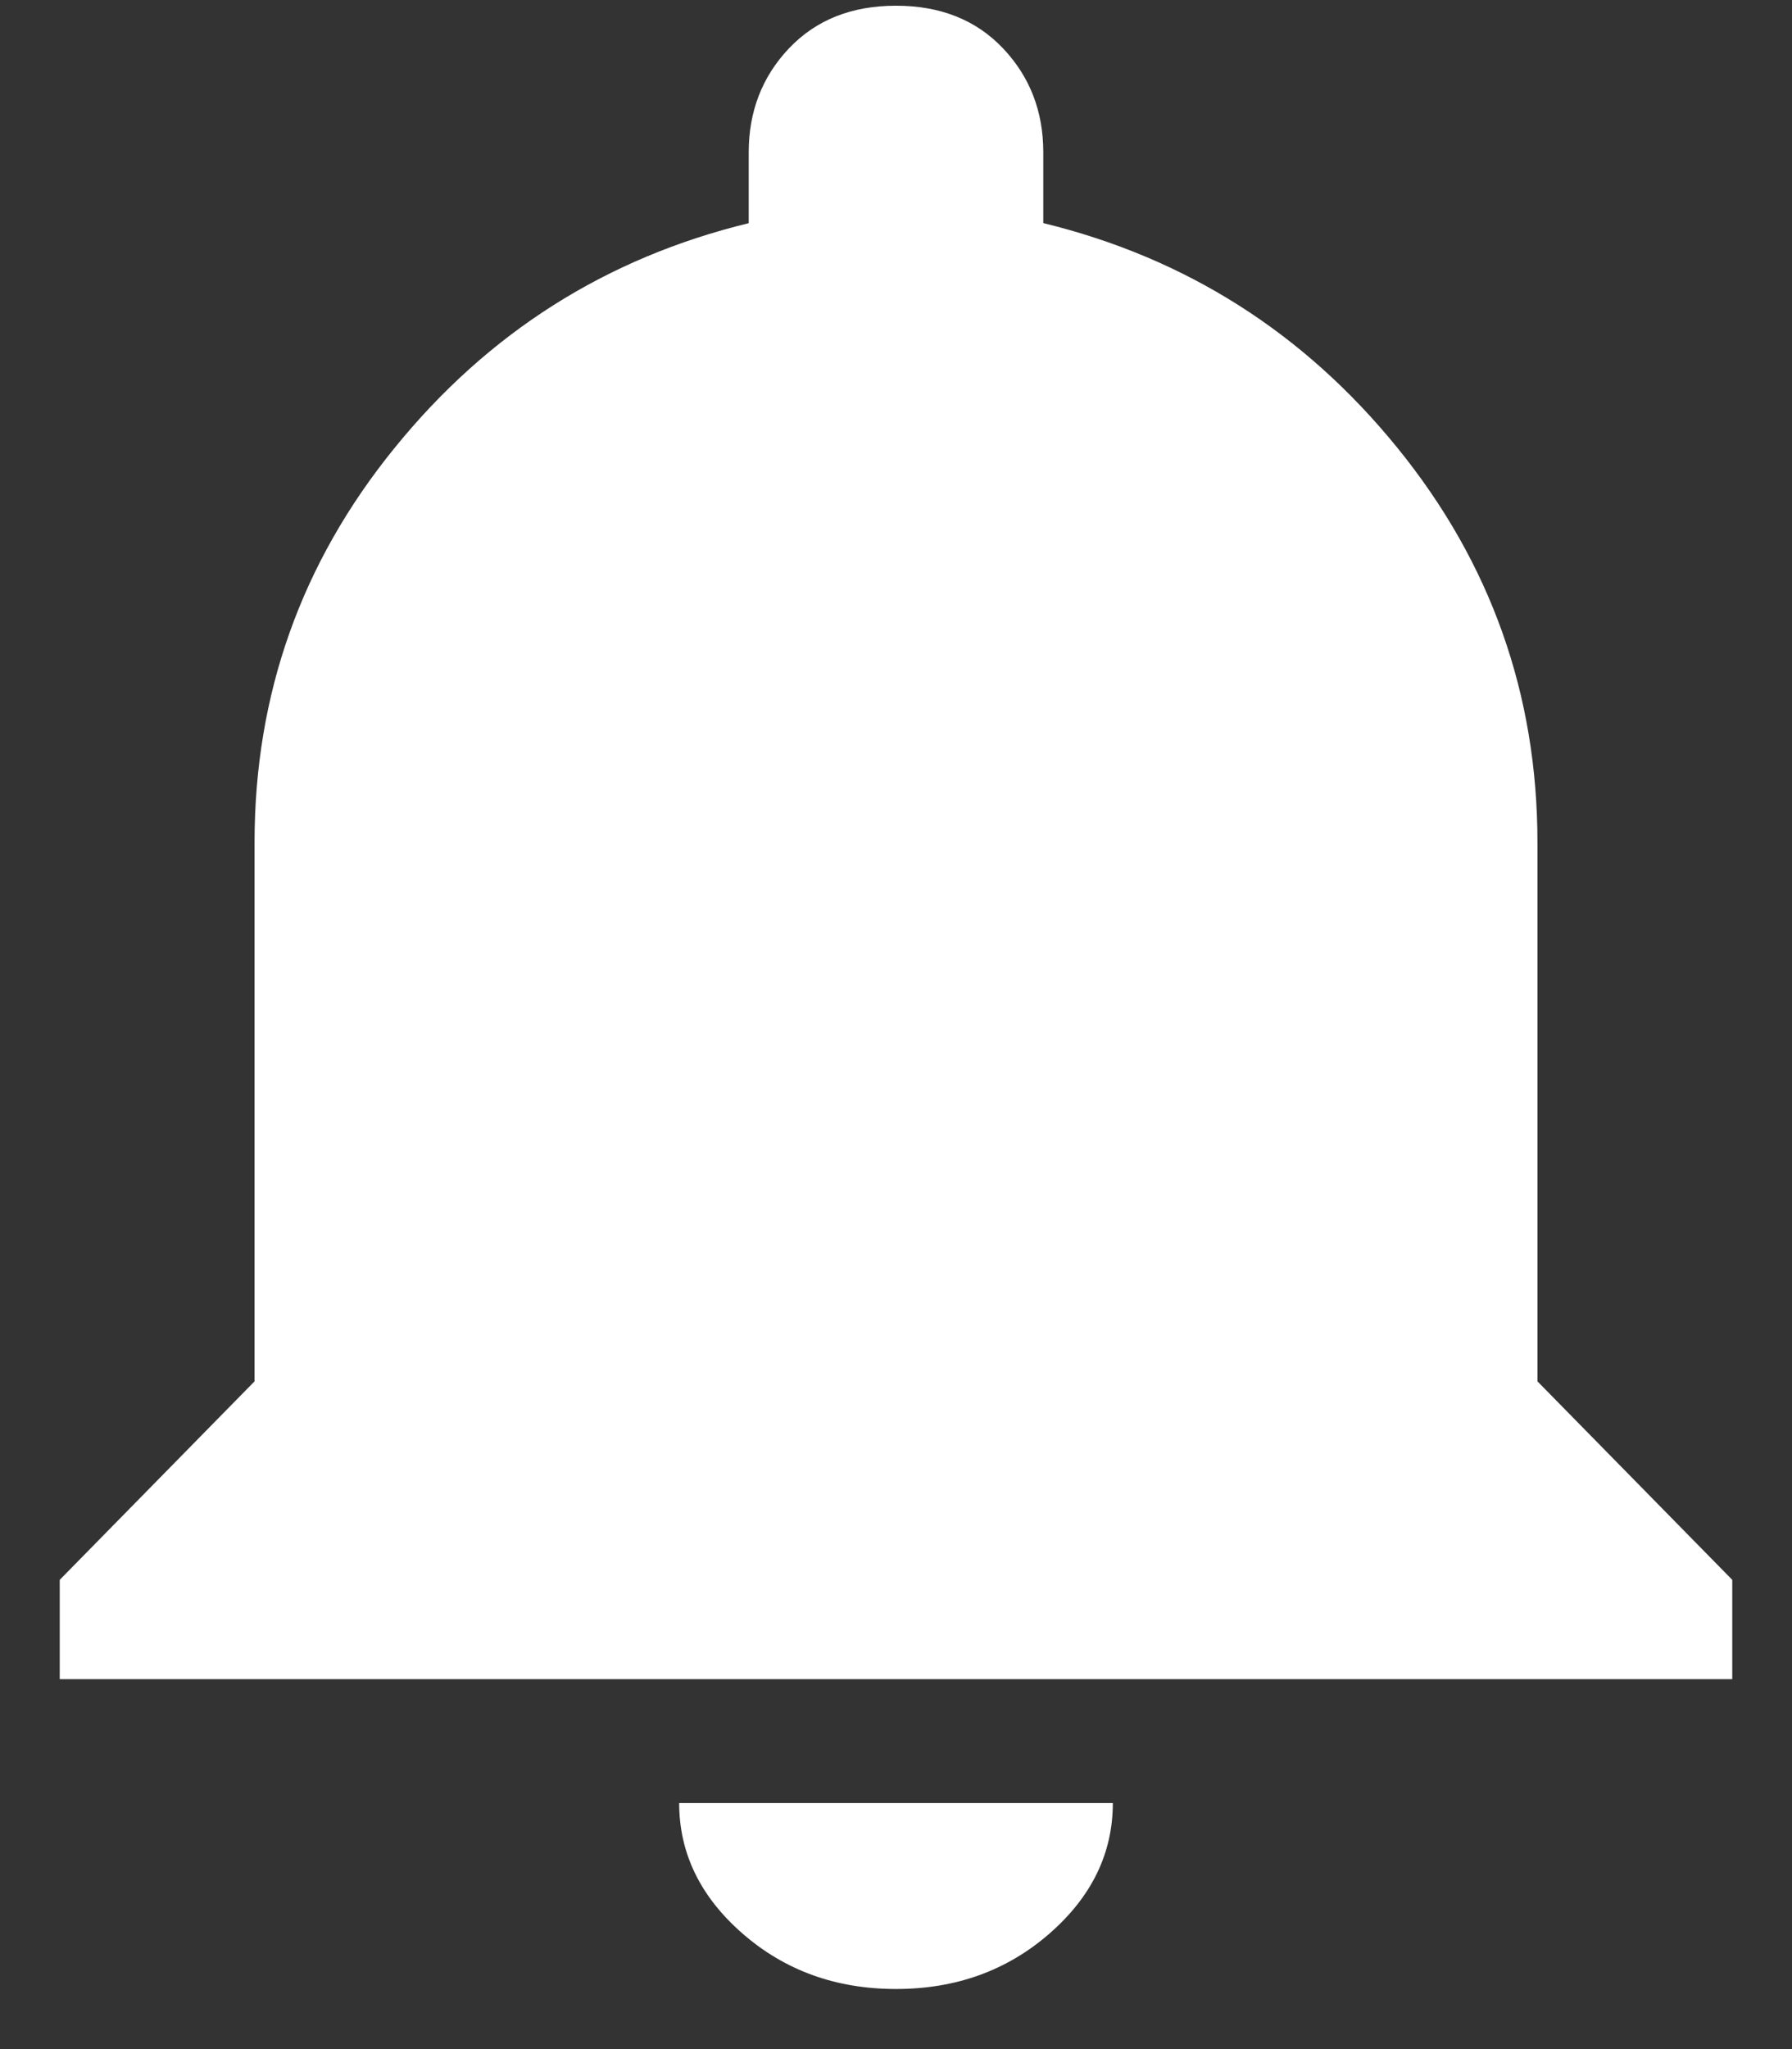 <svg xmlns="http://www.w3.org/2000/svg" width="21" height="24" viewBox="0 0 21 24">
    <rect x="0" y="0" width="21" height="24" fill="#333333" stroke="none"/>
    <path fill="#FFF" fill-rule="evenodd" d="M10.5 23.296c-.702 0-1.301-.216-1.797-.648-.496-.432-.744-.942-.744-1.53h5.082c0 .588-.248 1.098-.744 1.53-.496.432-1.095.648-1.797.648zm7.517-7.117l2.283 2.325v1.163H.7v-1.163l2.283-2.325V9.867c0-1.735.547-3.276 1.643-4.623C5.72 3.896 7.103 3.02 8.774 2.614v-.83c0-.48.158-.887.473-1.219C9.563.233 9.98.067 10.5.067c.52 0 .937.166 1.253.498.315.332.473.738.473 1.218v.83c1.67.407 3.053 1.283 4.148 2.63 1.096 1.348 1.643 2.889 1.643 4.624v6.312z"/>
</svg>
